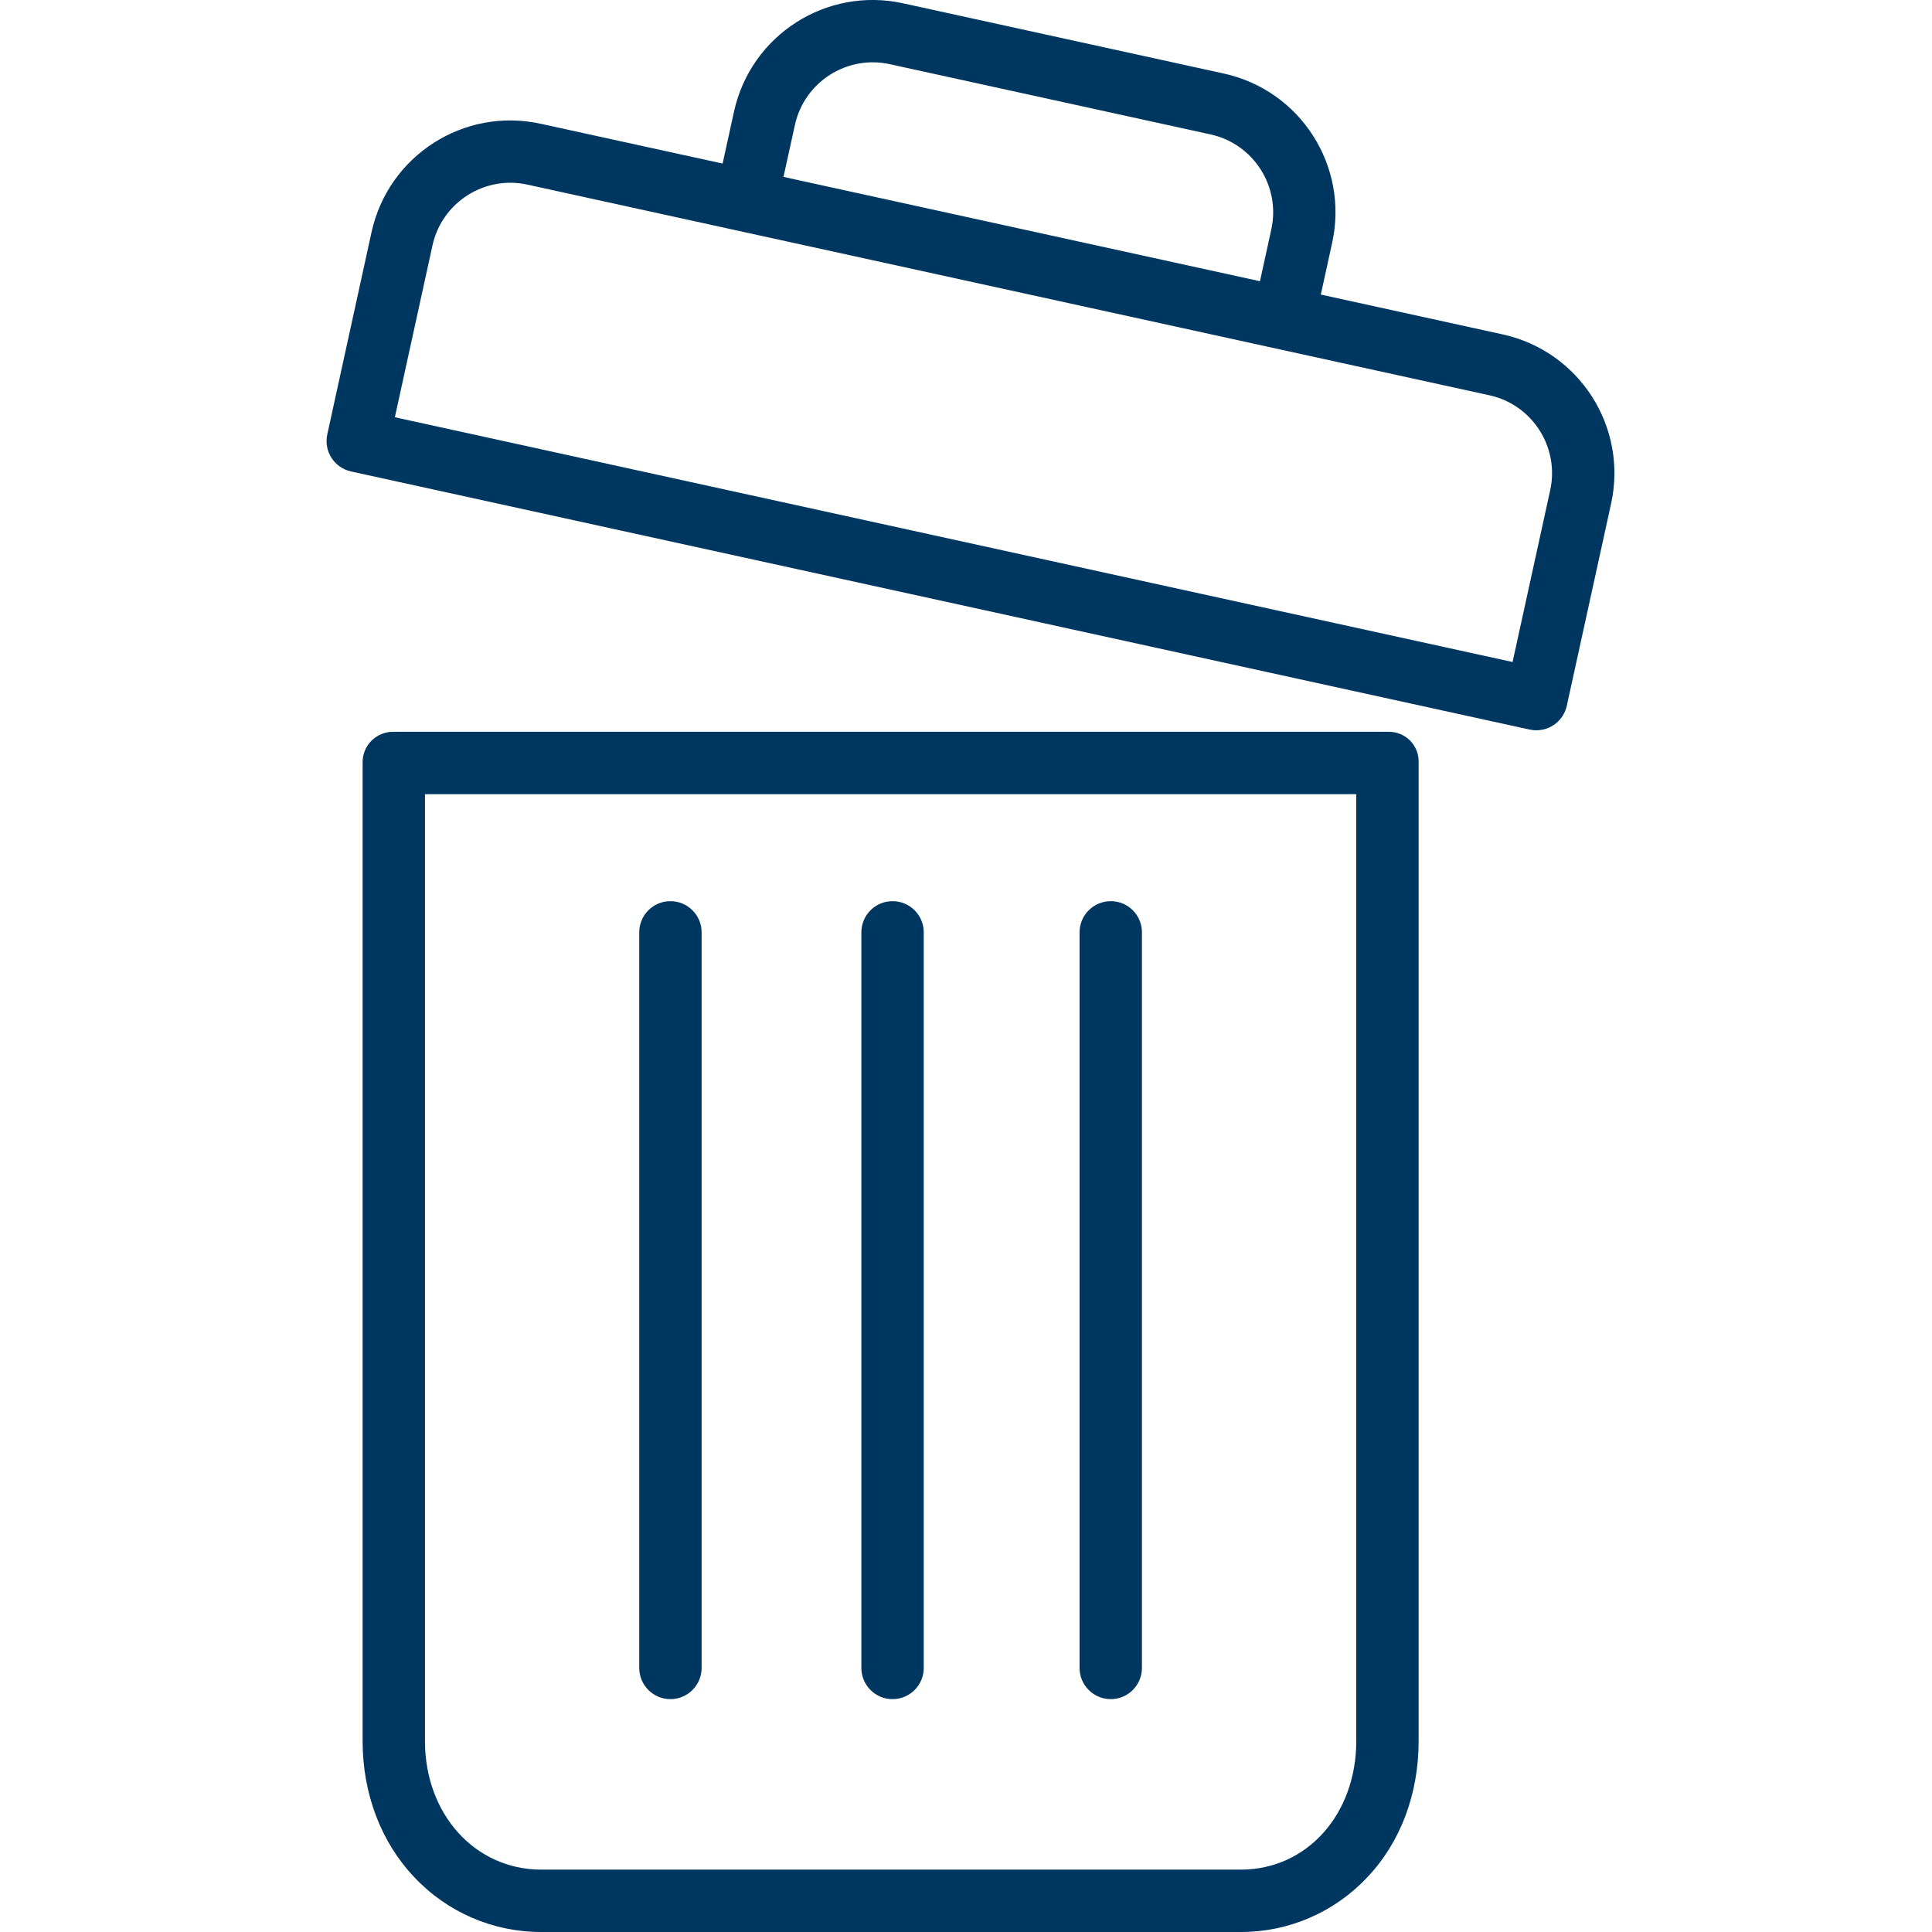 <svg width="32" height="32" viewBox="0 0 32 32" fill="none" xmlns="http://www.w3.org/2000/svg">
  <g clip-path="url(#clip0_254_2151)">
    <path d="M6.517 12.121C6.382 12.119 6.252 12.171 6.155 12.266C6.059 12.361 6.005 12.491 6.006 12.626V28.839C6.006 29.706 6.309 30.511 6.863 31.093C7.408 31.674 8.17 32.002 8.966 32H20.55C21.345 32.002 22.104 31.673 22.647 31.093C23.201 30.51 23.497 29.706 23.497 28.839V12.626C23.501 12.492 23.45 12.363 23.356 12.267C23.262 12.172 23.133 12.119 23 12.121H6.517ZM22.464 28.839C22.464 30.045 21.652 30.967 20.55 30.967H8.966C7.865 30.967 7.039 30.045 7.039 28.839V13.154H22.464V28.839Z" fill="#003761" />
    <path d="M18.398 28.143C18.683 28.143 18.914 27.912 18.914 27.626V15.442C18.914 15.157 18.683 14.926 18.398 14.926C18.113 14.926 17.881 15.157 17.881 15.442V27.626C17.881 27.912 18.113 28.143 18.398 28.143Z" fill="#003761" />
    <path d="M11.104 28.143C11.389 28.143 11.621 27.912 11.621 27.626V15.442C11.621 15.157 11.389 14.926 11.104 14.926C10.819 14.926 10.588 15.157 10.588 15.442V27.626C10.588 27.912 10.819 28.143 11.104 28.143Z" fill="#003761" />
    <path d="M25.447 12.096C25.69 12.095 25.899 11.927 25.951 11.69L26.685 8.341C26.963 7.071 26.159 5.817 24.89 5.539L21.877 4.879L22.065 4.02C22.343 2.75 21.54 1.496 20.27 1.218L14.959 0.055C13.689 -0.224 12.435 0.58 12.157 1.85L11.969 2.709L8.956 2.05C7.687 1.771 6.432 2.575 6.154 3.845L5.421 7.194C5.36 7.473 5.536 7.748 5.815 7.809L25.336 12.084C25.373 12.092 25.41 12.096 25.447 12.096ZM13.166 2.071C13.322 1.358 14.026 0.907 14.738 1.063L20.049 2.226C20.762 2.382 21.213 3.086 21.057 3.799L20.869 4.658L12.977 2.93L13.166 2.071ZM6.54 6.911L7.163 4.066C7.319 3.353 8.023 2.902 8.736 3.058L24.669 6.547C25.381 6.703 25.832 7.407 25.676 8.12L25.053 10.965L6.54 6.911Z" fill="#003761" />
    <path d="M14.783 28.143C15.069 28.143 15.3 27.912 15.3 27.626V15.442C15.3 15.157 15.069 14.926 14.783 14.926C14.498 14.926 14.267 15.157 14.267 15.442V27.626C14.267 27.912 14.498 28.143 14.783 28.143Z" fill="#003761" />
  </g>
  <defs>
    <clipPath id="clip0_254_2151">
      <rect width="32" height="32" fill="white" />
    </clipPath>
  </defs>
</svg>